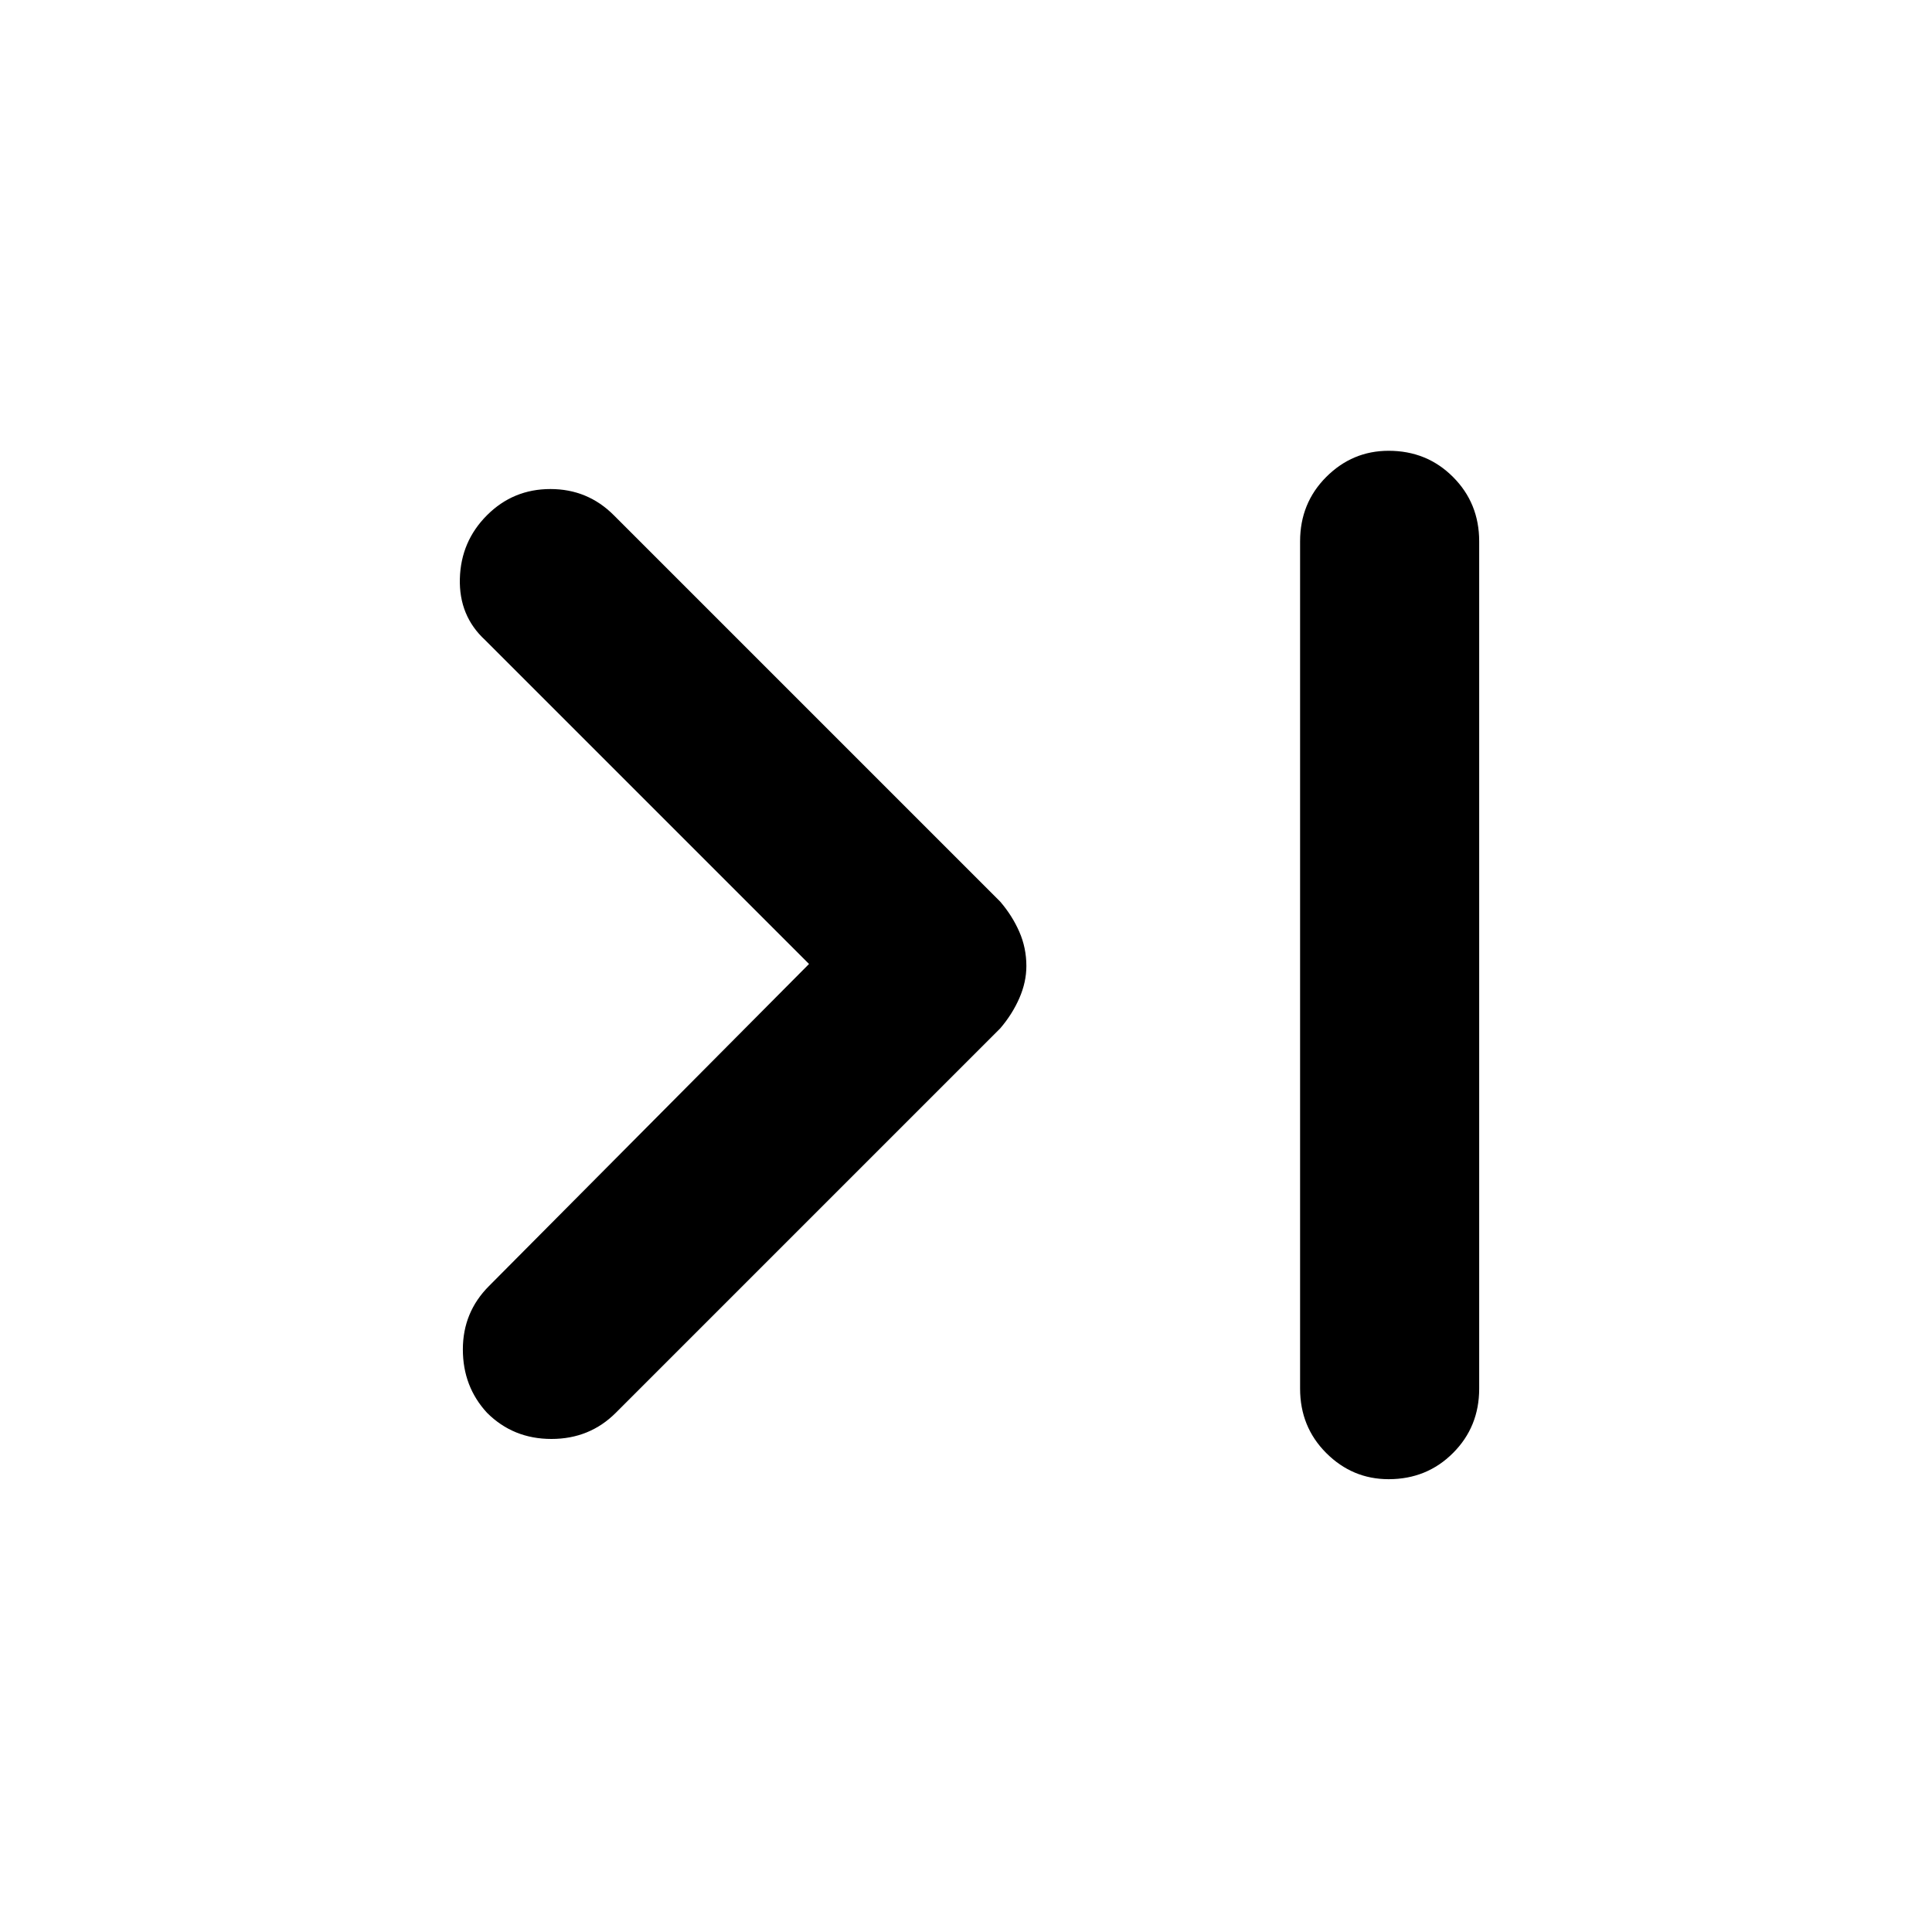 <svg xmlns="http://www.w3.org/2000/svg" height="40" width="40"><path d="M10.083 29.25q-.5-.542-.5-1.312 0-.771.542-1.313l6.625-6.667-6.708-6.708q-.542-.5-.521-1.271.021-.771.562-1.312.542-.542 1.313-.542.771 0 1.312.542l8 8q.25.291.396.625.146.333.146.708 0 .333-.146.667-.146.333-.396.625L12.75 29.25q-.542.542-1.333.542-.792 0-1.334-.542Zm18.667 1.375q-.75 0-1.292-.542-.541-.541-.541-1.333V11.208q0-.791.541-1.333.542-.542 1.292-.542.792 0 1.333.542.542.542.542 1.333V28.75q0 .792-.542 1.333-.541.542-1.333.542Z"/></svg>